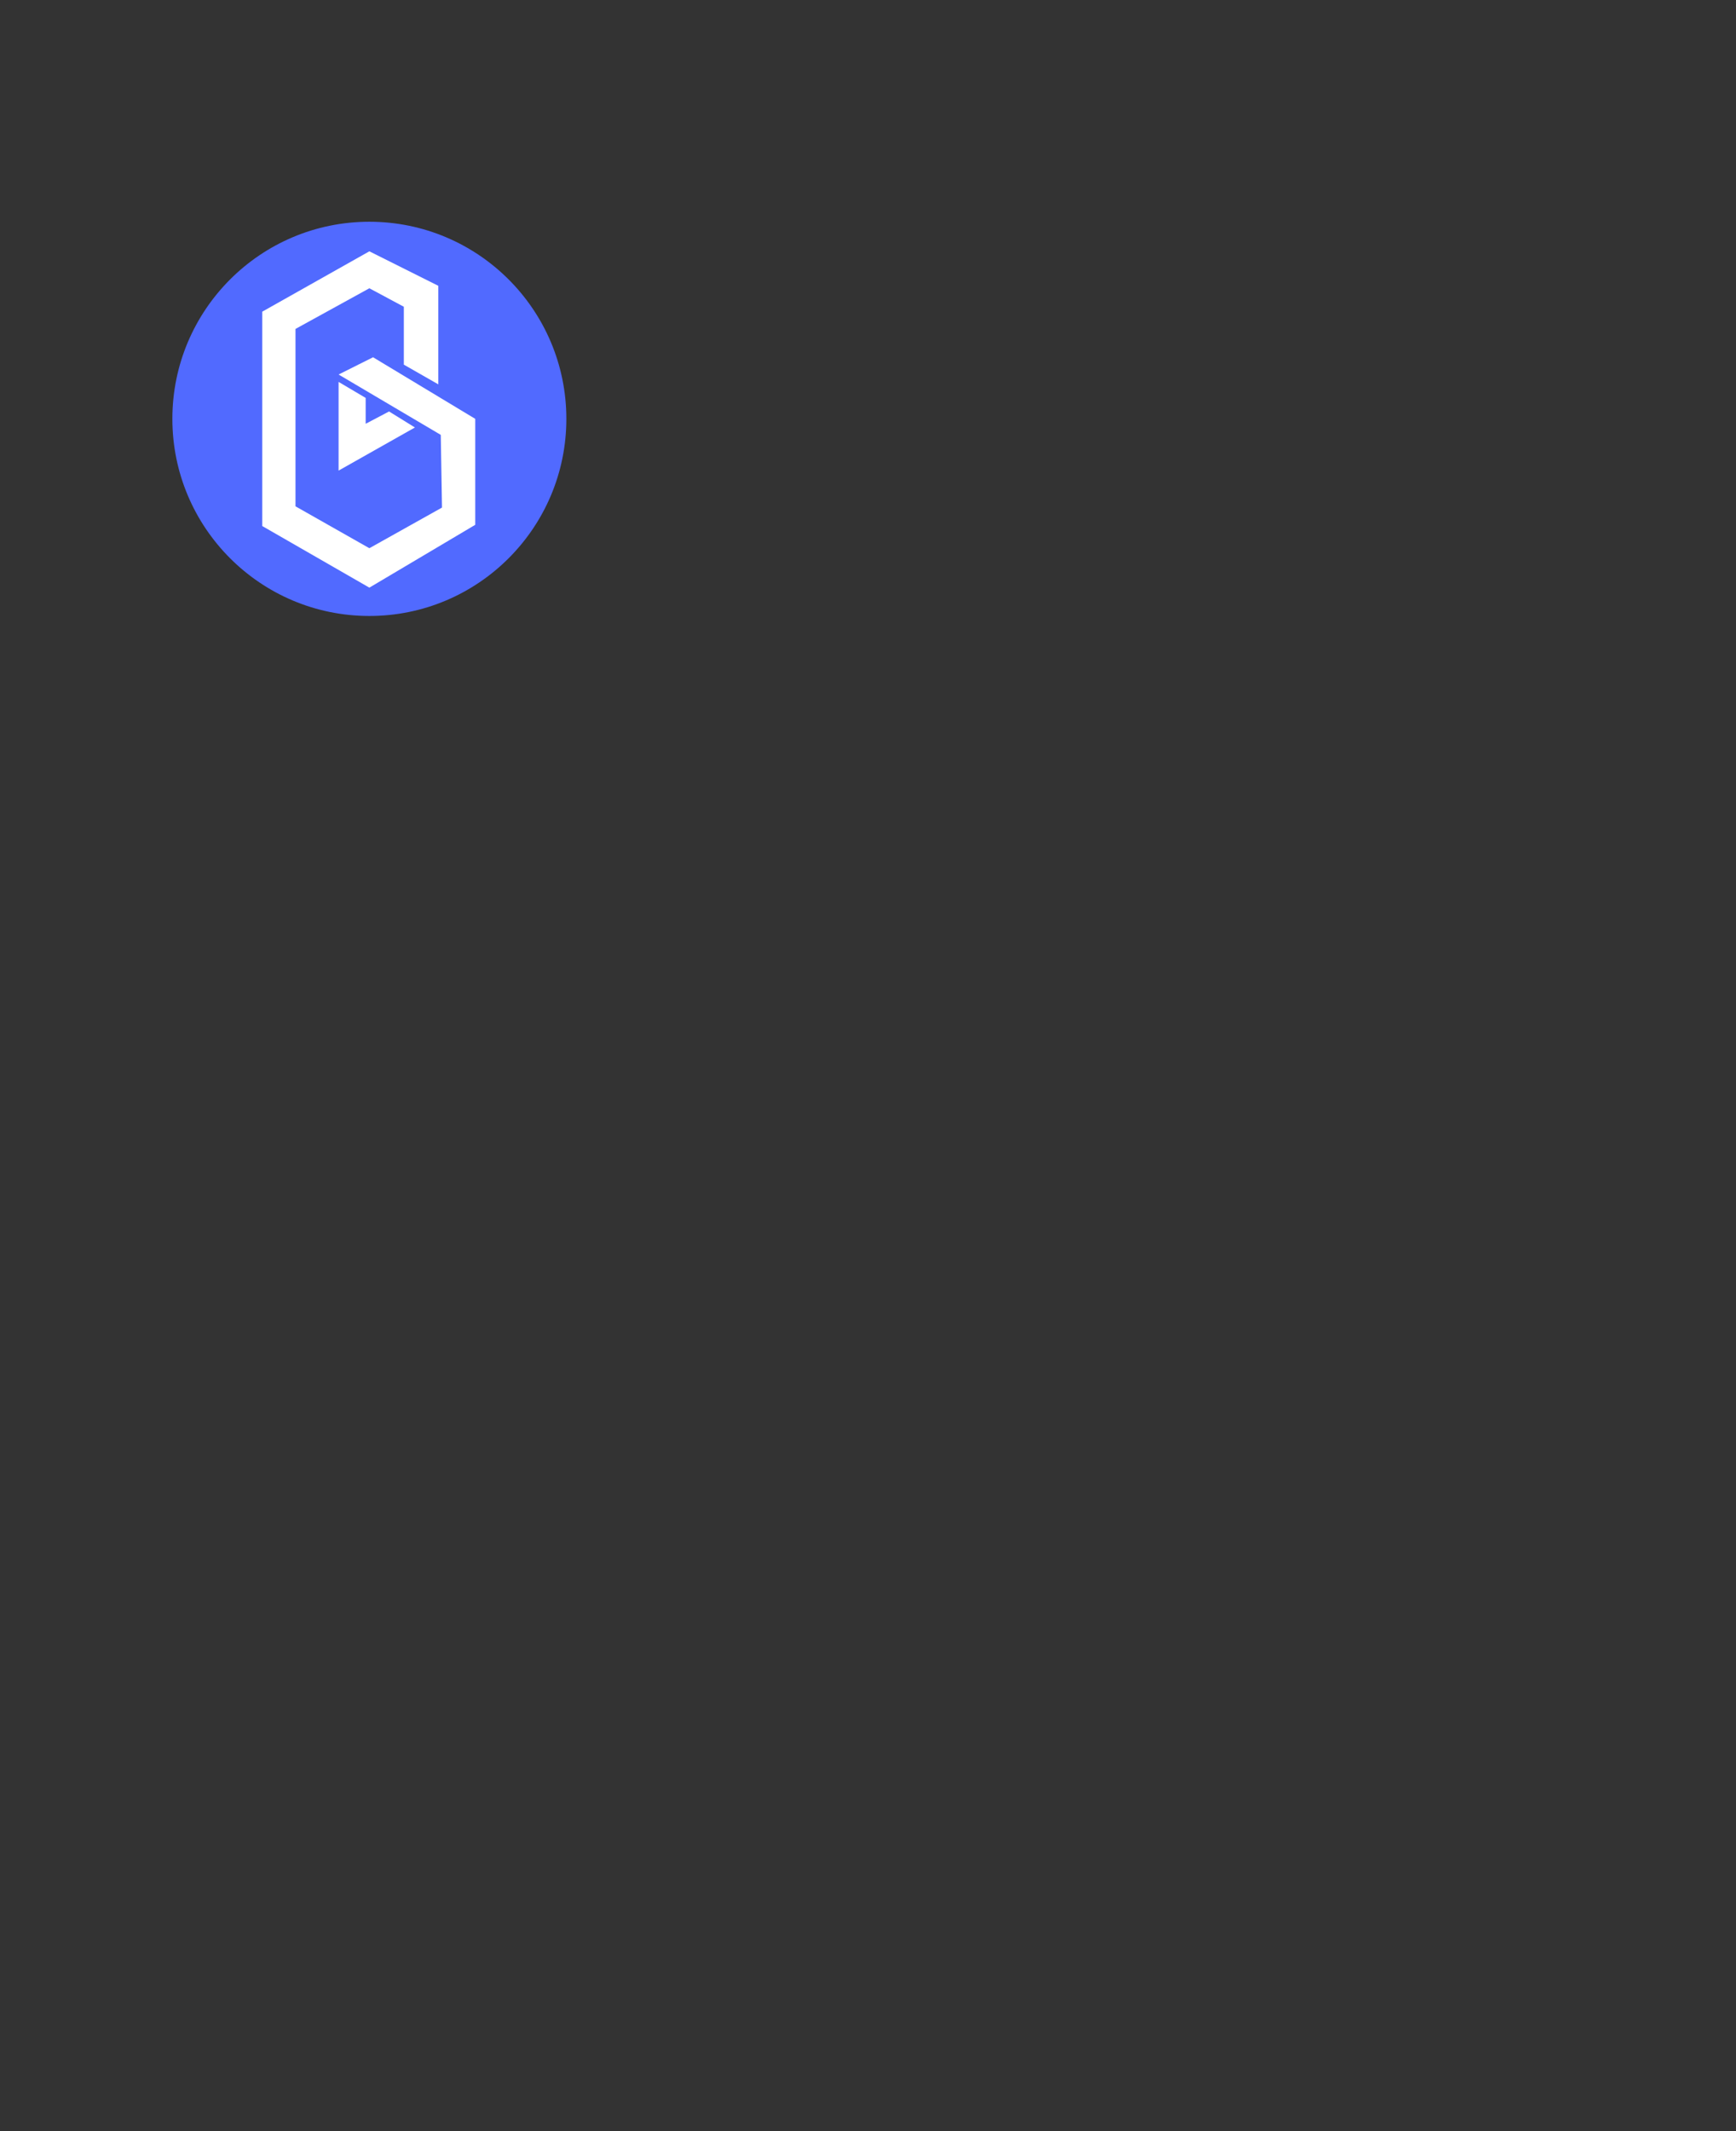 <?xml version="1.0" encoding="UTF-8"?>
<svg width="141px" height="173px" viewBox="0 0 141 173" version="1.1" xmlns="http://www.w3.org/2000/svg" xmlns:xlink="http://www.w3.org/1999/xlink">
    <rect x="0" y="0" width="141" height="173" fill="#333333" stroke="none"/>
    <title>band</title>
    <g id="band" stroke="none" stroke-width="1" fill="none" fill-rule="evenodd">
        <g id="band-protocol-band-logo" transform="translate(14, 18)" fill-rule="nonzero">
            <circle id="Oval" fill="#516AFF" cx="16" cy="16" r="16"></circle>
            <g id="Group" transform="translate(7.3, 2.4)" fill="#FFFFFF">
                <path d="M11.5,9.2 L14.3,10.8 L14.3,2.8 L8.7,9.05941988e-14 L-2.30926389e-14,4.9 L-2.30926389e-14,22.3 L8.7,27.3 L17.3,22.2 L17.3,13.6 L9,8.6 L6.2,10 L14.5,14.9 L14.6,20.8 L8.7,24.1 L2.7,20.7 L2.7,6.3 L8.7,3 L11.5,4.5 C11.5,4.5 11.5,9.2 11.5,9.2 Z" id="Path"></path>
                <polyline id="Path" points="8.4 14 10.3 13 12.4 14.3 6.2 17.8 6.2 10.6 8.4 11.9"></polyline>
            </g>
        </g>
    </g>
</svg>
